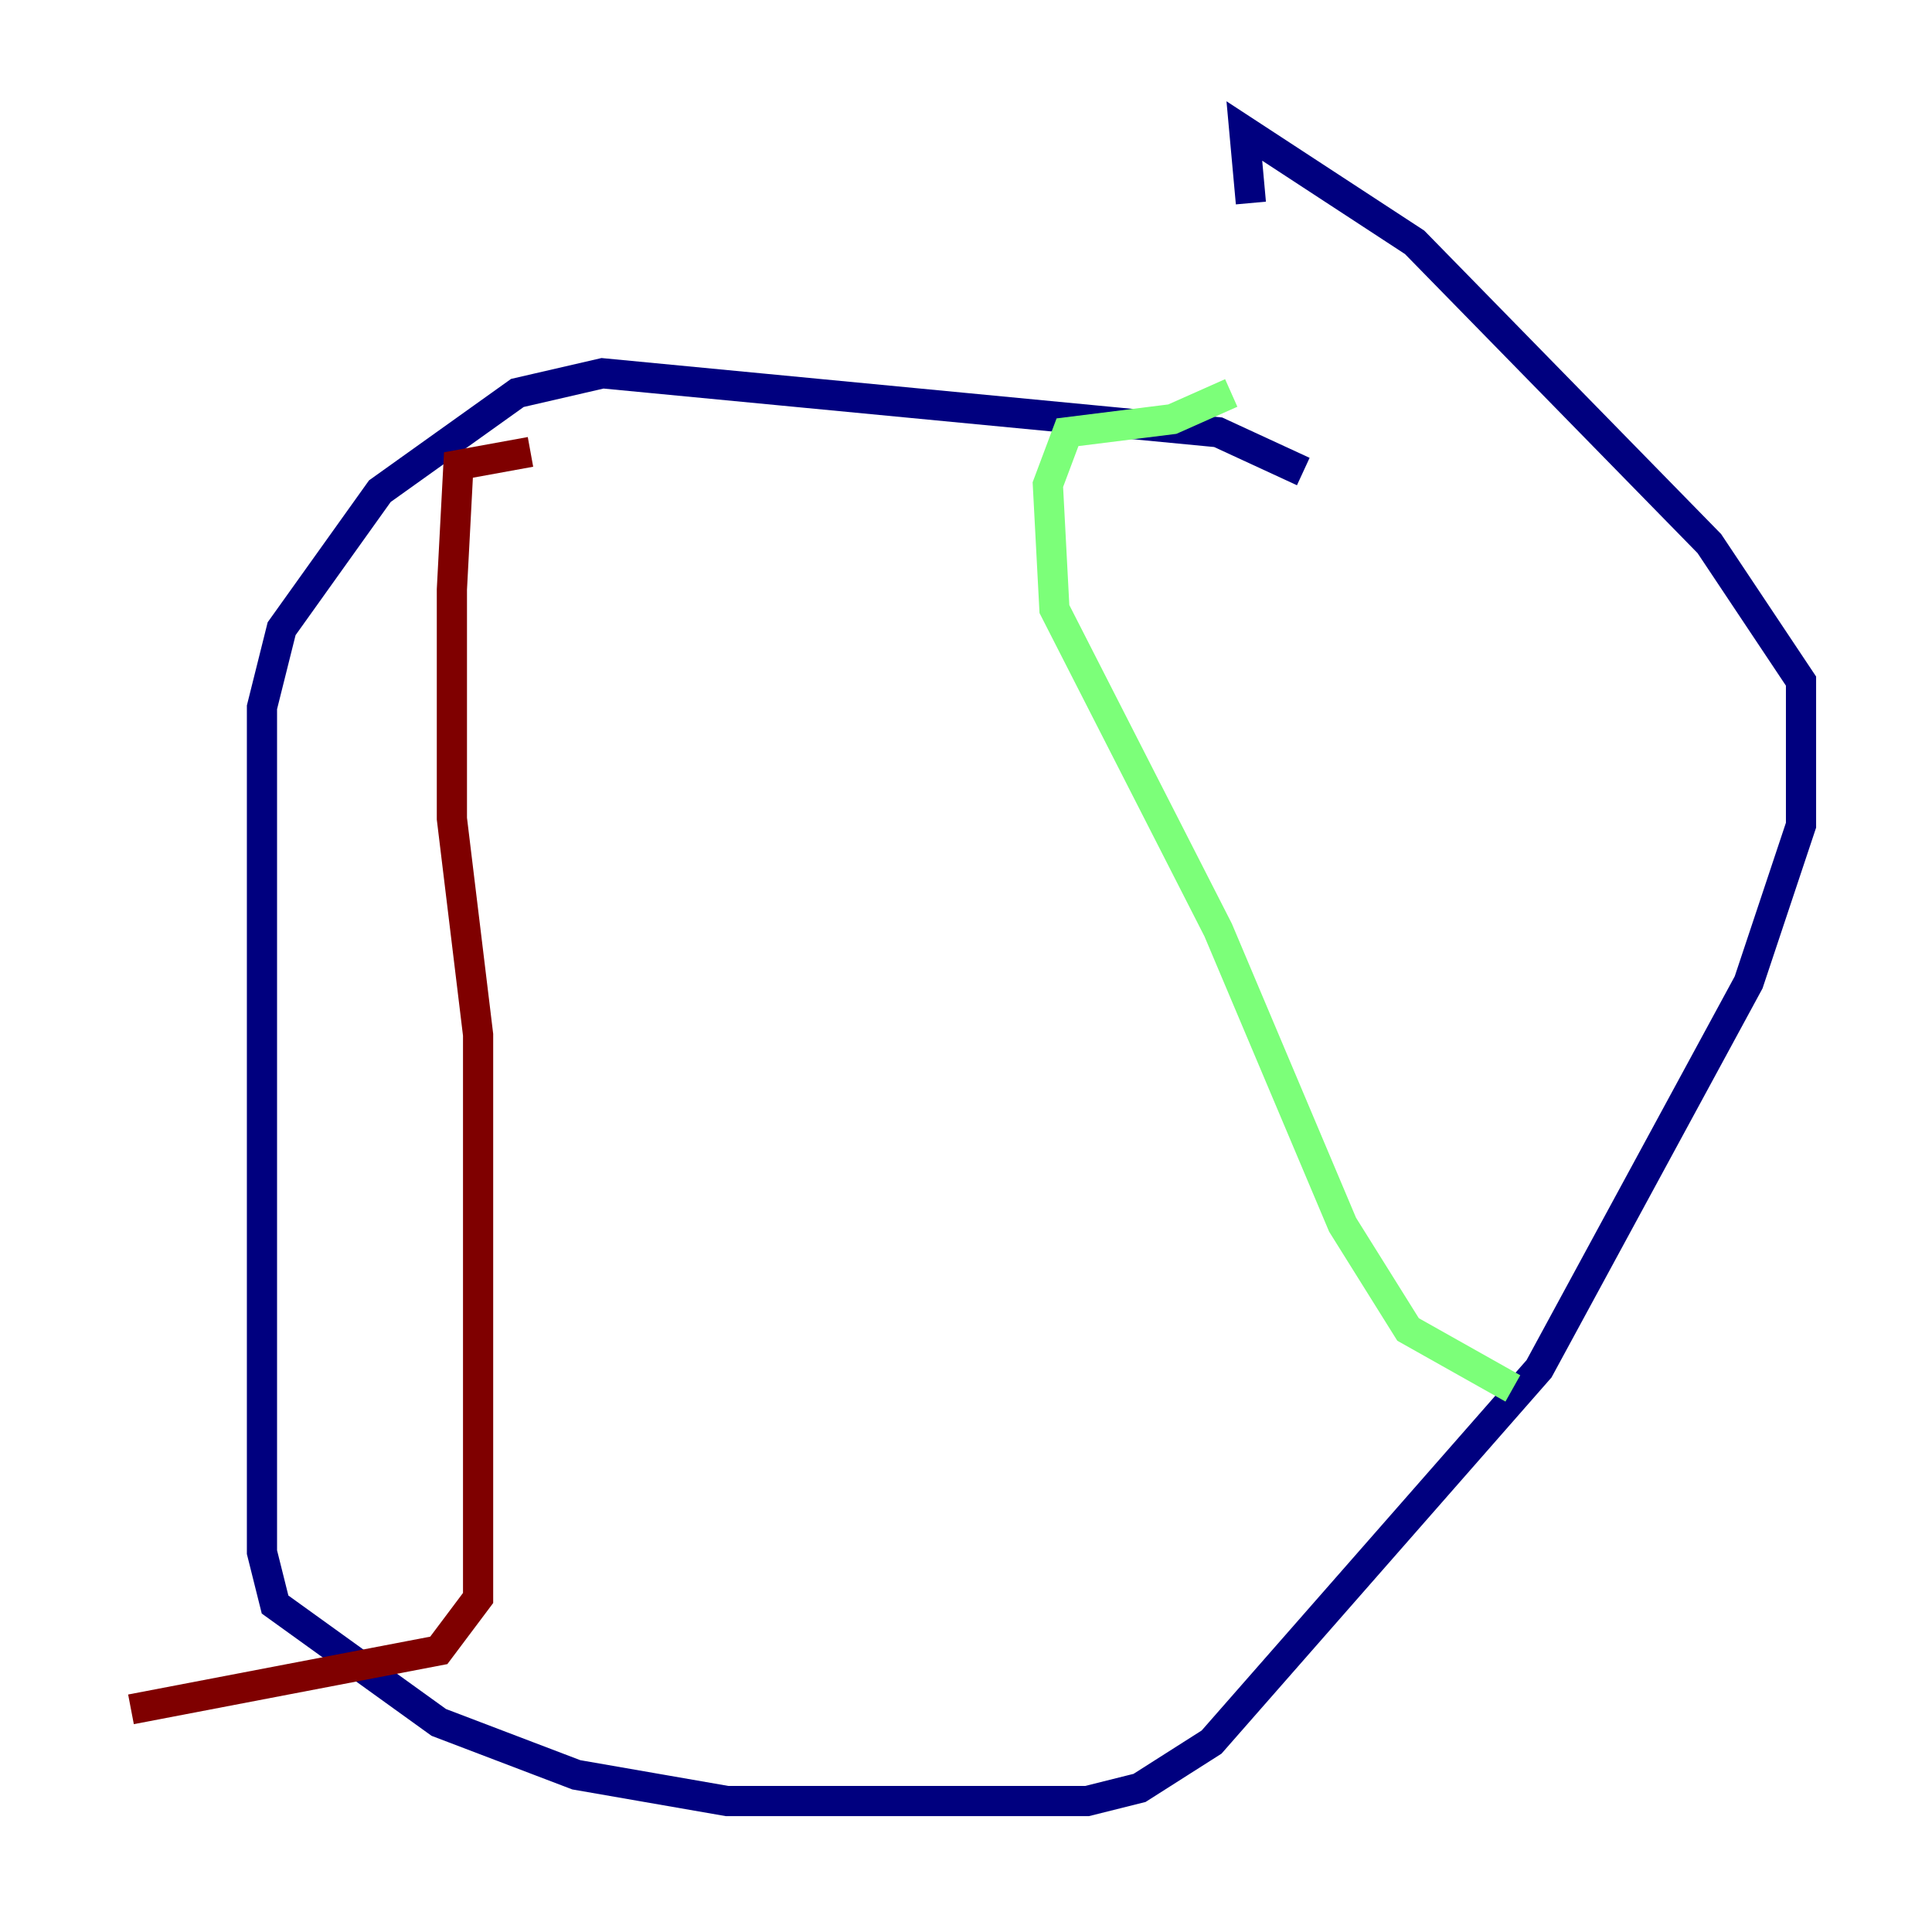 <?xml version="1.0" encoding="utf-8" ?>
<svg baseProfile="tiny" height="128" version="1.2" viewBox="0,0,128,128" width="128" xmlns="http://www.w3.org/2000/svg" xmlns:ev="http://www.w3.org/2001/xml-events" xmlns:xlink="http://www.w3.org/1999/xlink"><defs /><polyline fill="none" points="86.346,31.241 80.705,28.637 39.919,24.732 34.278,26.034 25.166,32.542 18.658,41.654 17.356,46.861 17.356,102.834 18.224,106.305 29.071,114.115 38.183,117.586 48.163,119.322 72.027,119.322 75.498,118.454 80.271,115.417 101.966,90.685 115.851,65.085 119.322,54.671 119.322,45.125 113.248,36.014 93.722,16.054 82.441,8.678 82.875,13.451" stroke="#00007f" stroke-width="2" /><polyline fill="none" points="81.573,26.034 77.668,27.77 70.725,28.637 69.424,32.108 69.858,40.352 80.705,61.614 88.949,81.139 93.288,88.081 100.231,91.986" stroke="#7cff79" stroke-width="2" /><polyline fill="none" points="35.146,29.939 30.373,30.807 29.939,39.051 29.939,54.237 31.675,68.556 31.675,105.871 29.071,109.342 8.678,113.248" stroke="#7f0000" stroke-width="2" /></svg>
